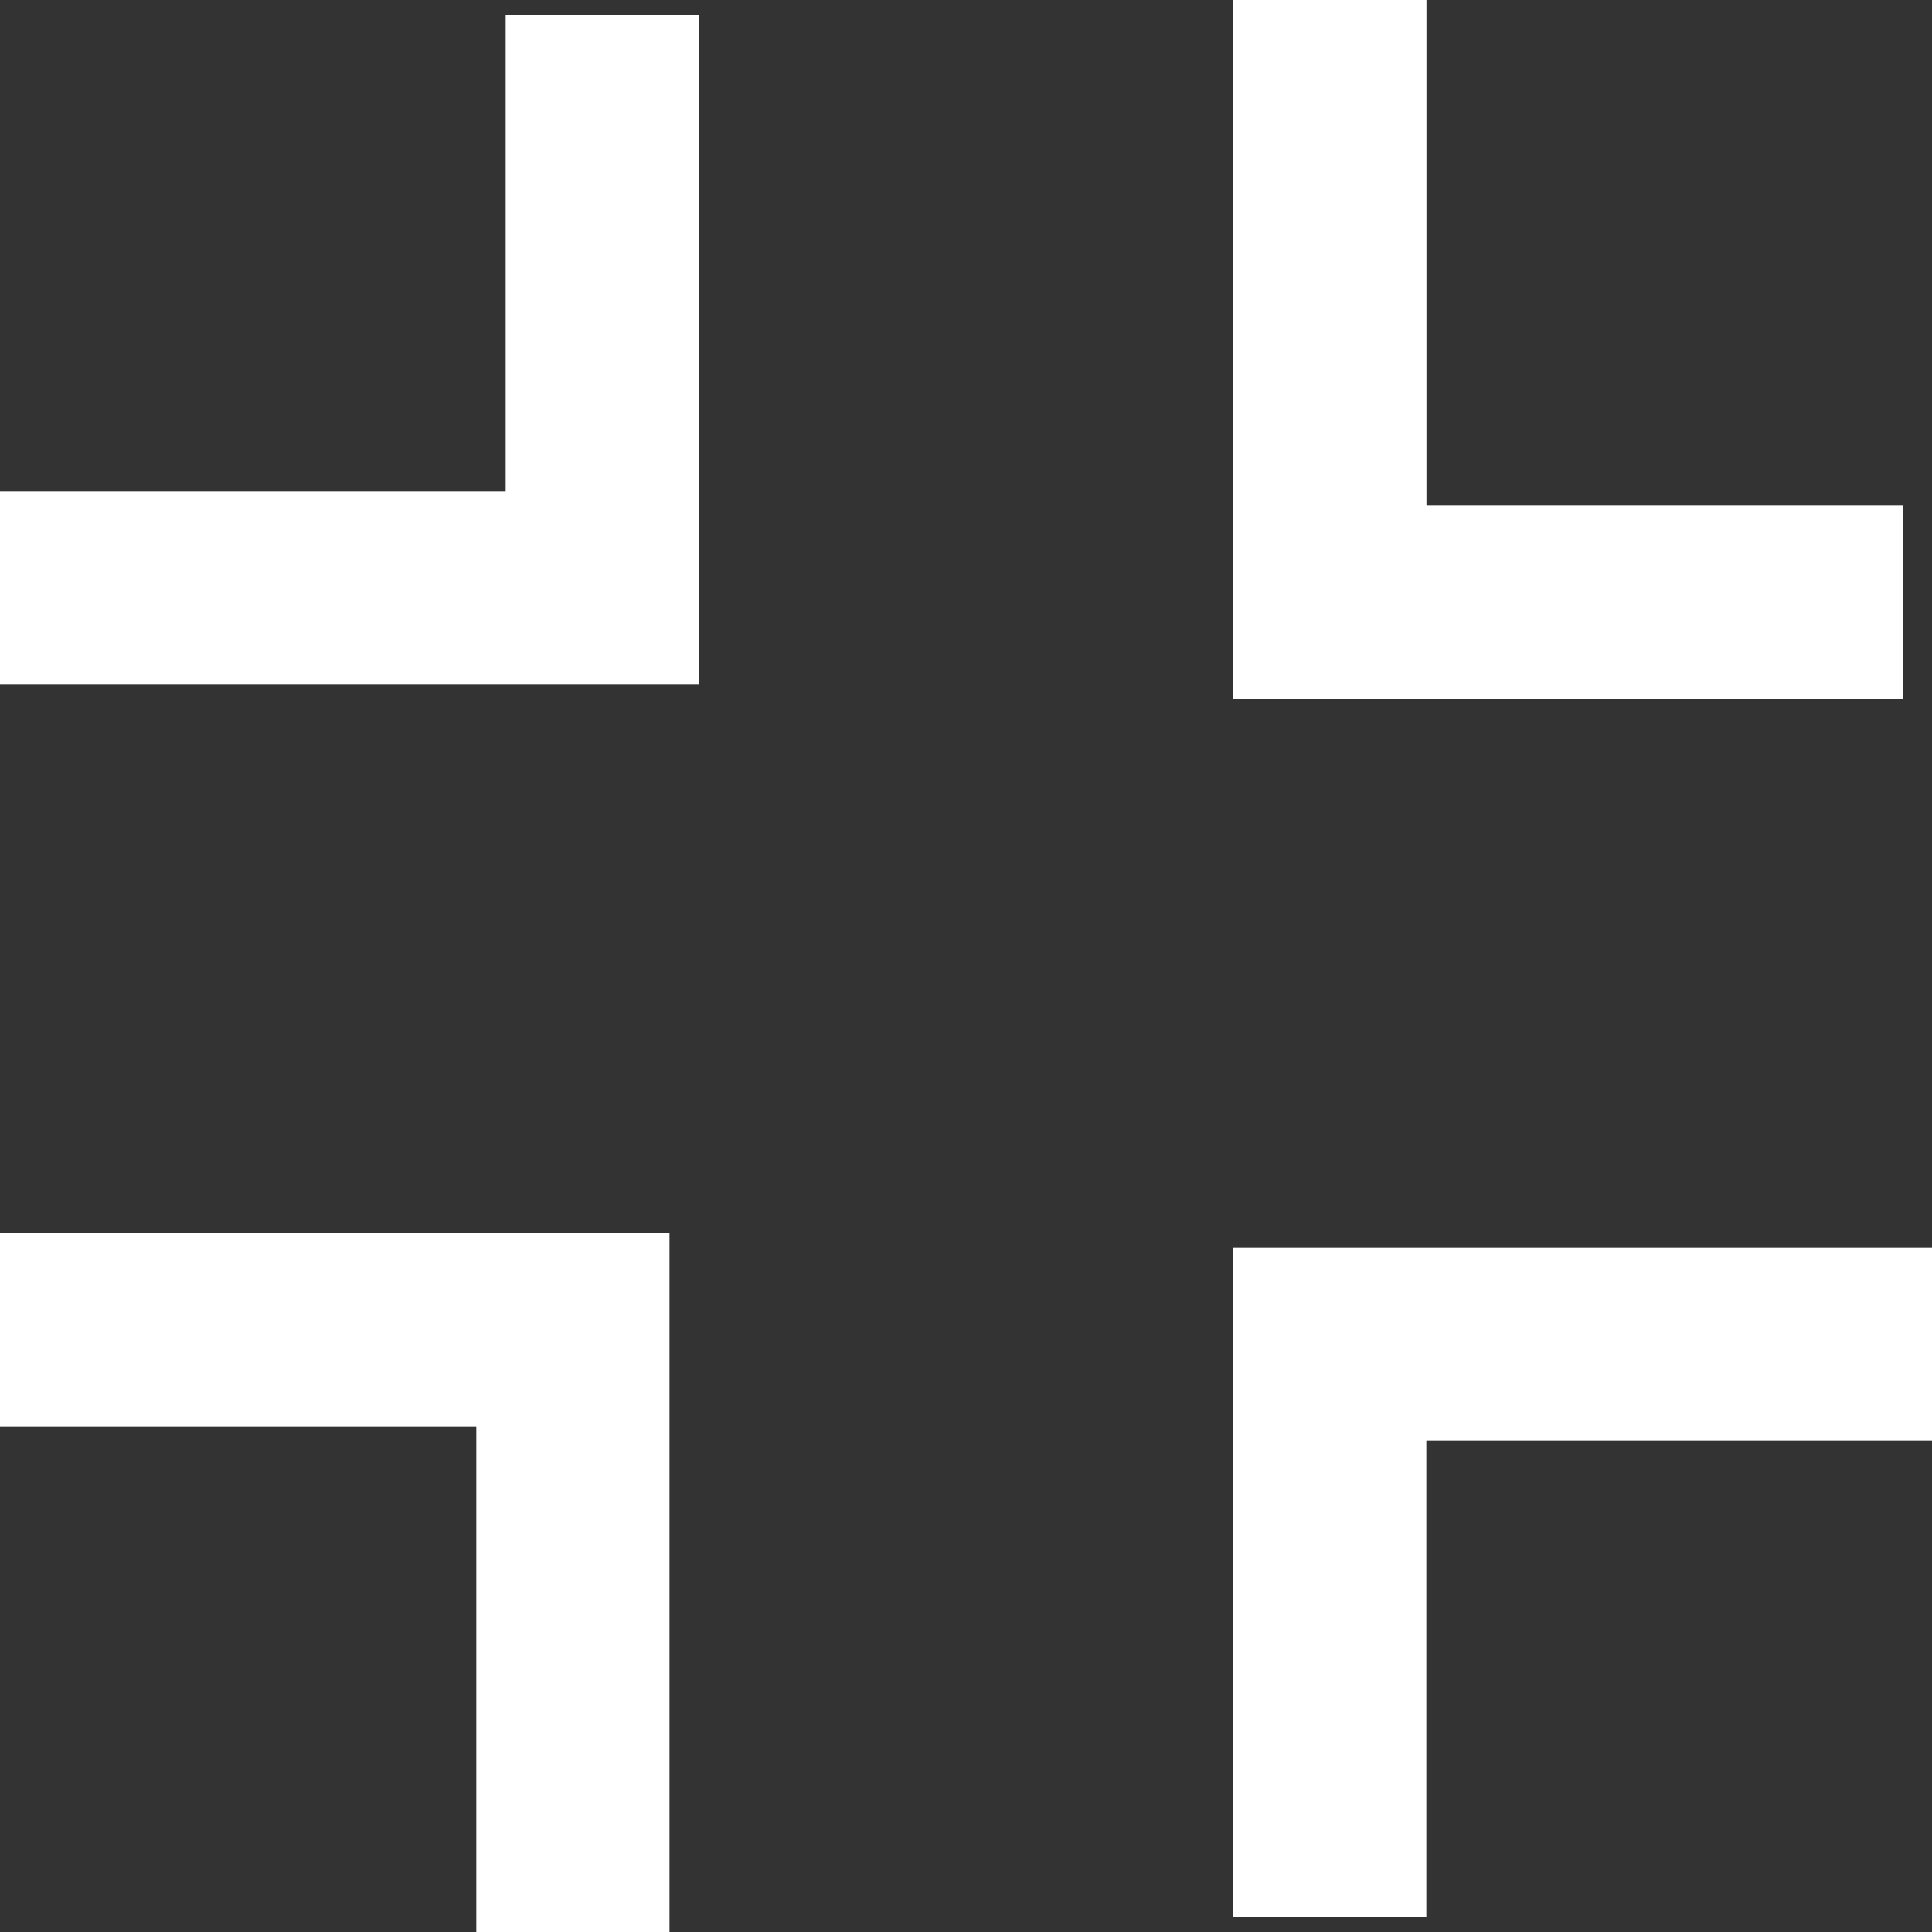 <svg xmlns="http://www.w3.org/2000/svg" viewBox="0 0 15 15"><rect x="0" y="0" width="15" height="15" fill="#333333" stroke="none"/><defs><style>.a{fill:none;stroke:#fff;stroke-width:1.5px;}</style></defs><g transform="translate(17277.5 -4750.379)"><path class="a" d="M-17272.781,4750.493v4.448h-4.676" transform="translate(-0.043)"/><path class="a" d="M4.676,0V4.448H0" transform="translate(-17262.5 4765.265) rotate(180)"/><path class="a" d="M4.676,0V4.448H0" transform="translate(-17262.727 4750.379) rotate(90)"/><path class="a" d="M4.676,0V4.448H0" transform="translate(-17277.5 4765.379) rotate(-90)"/></g></svg>